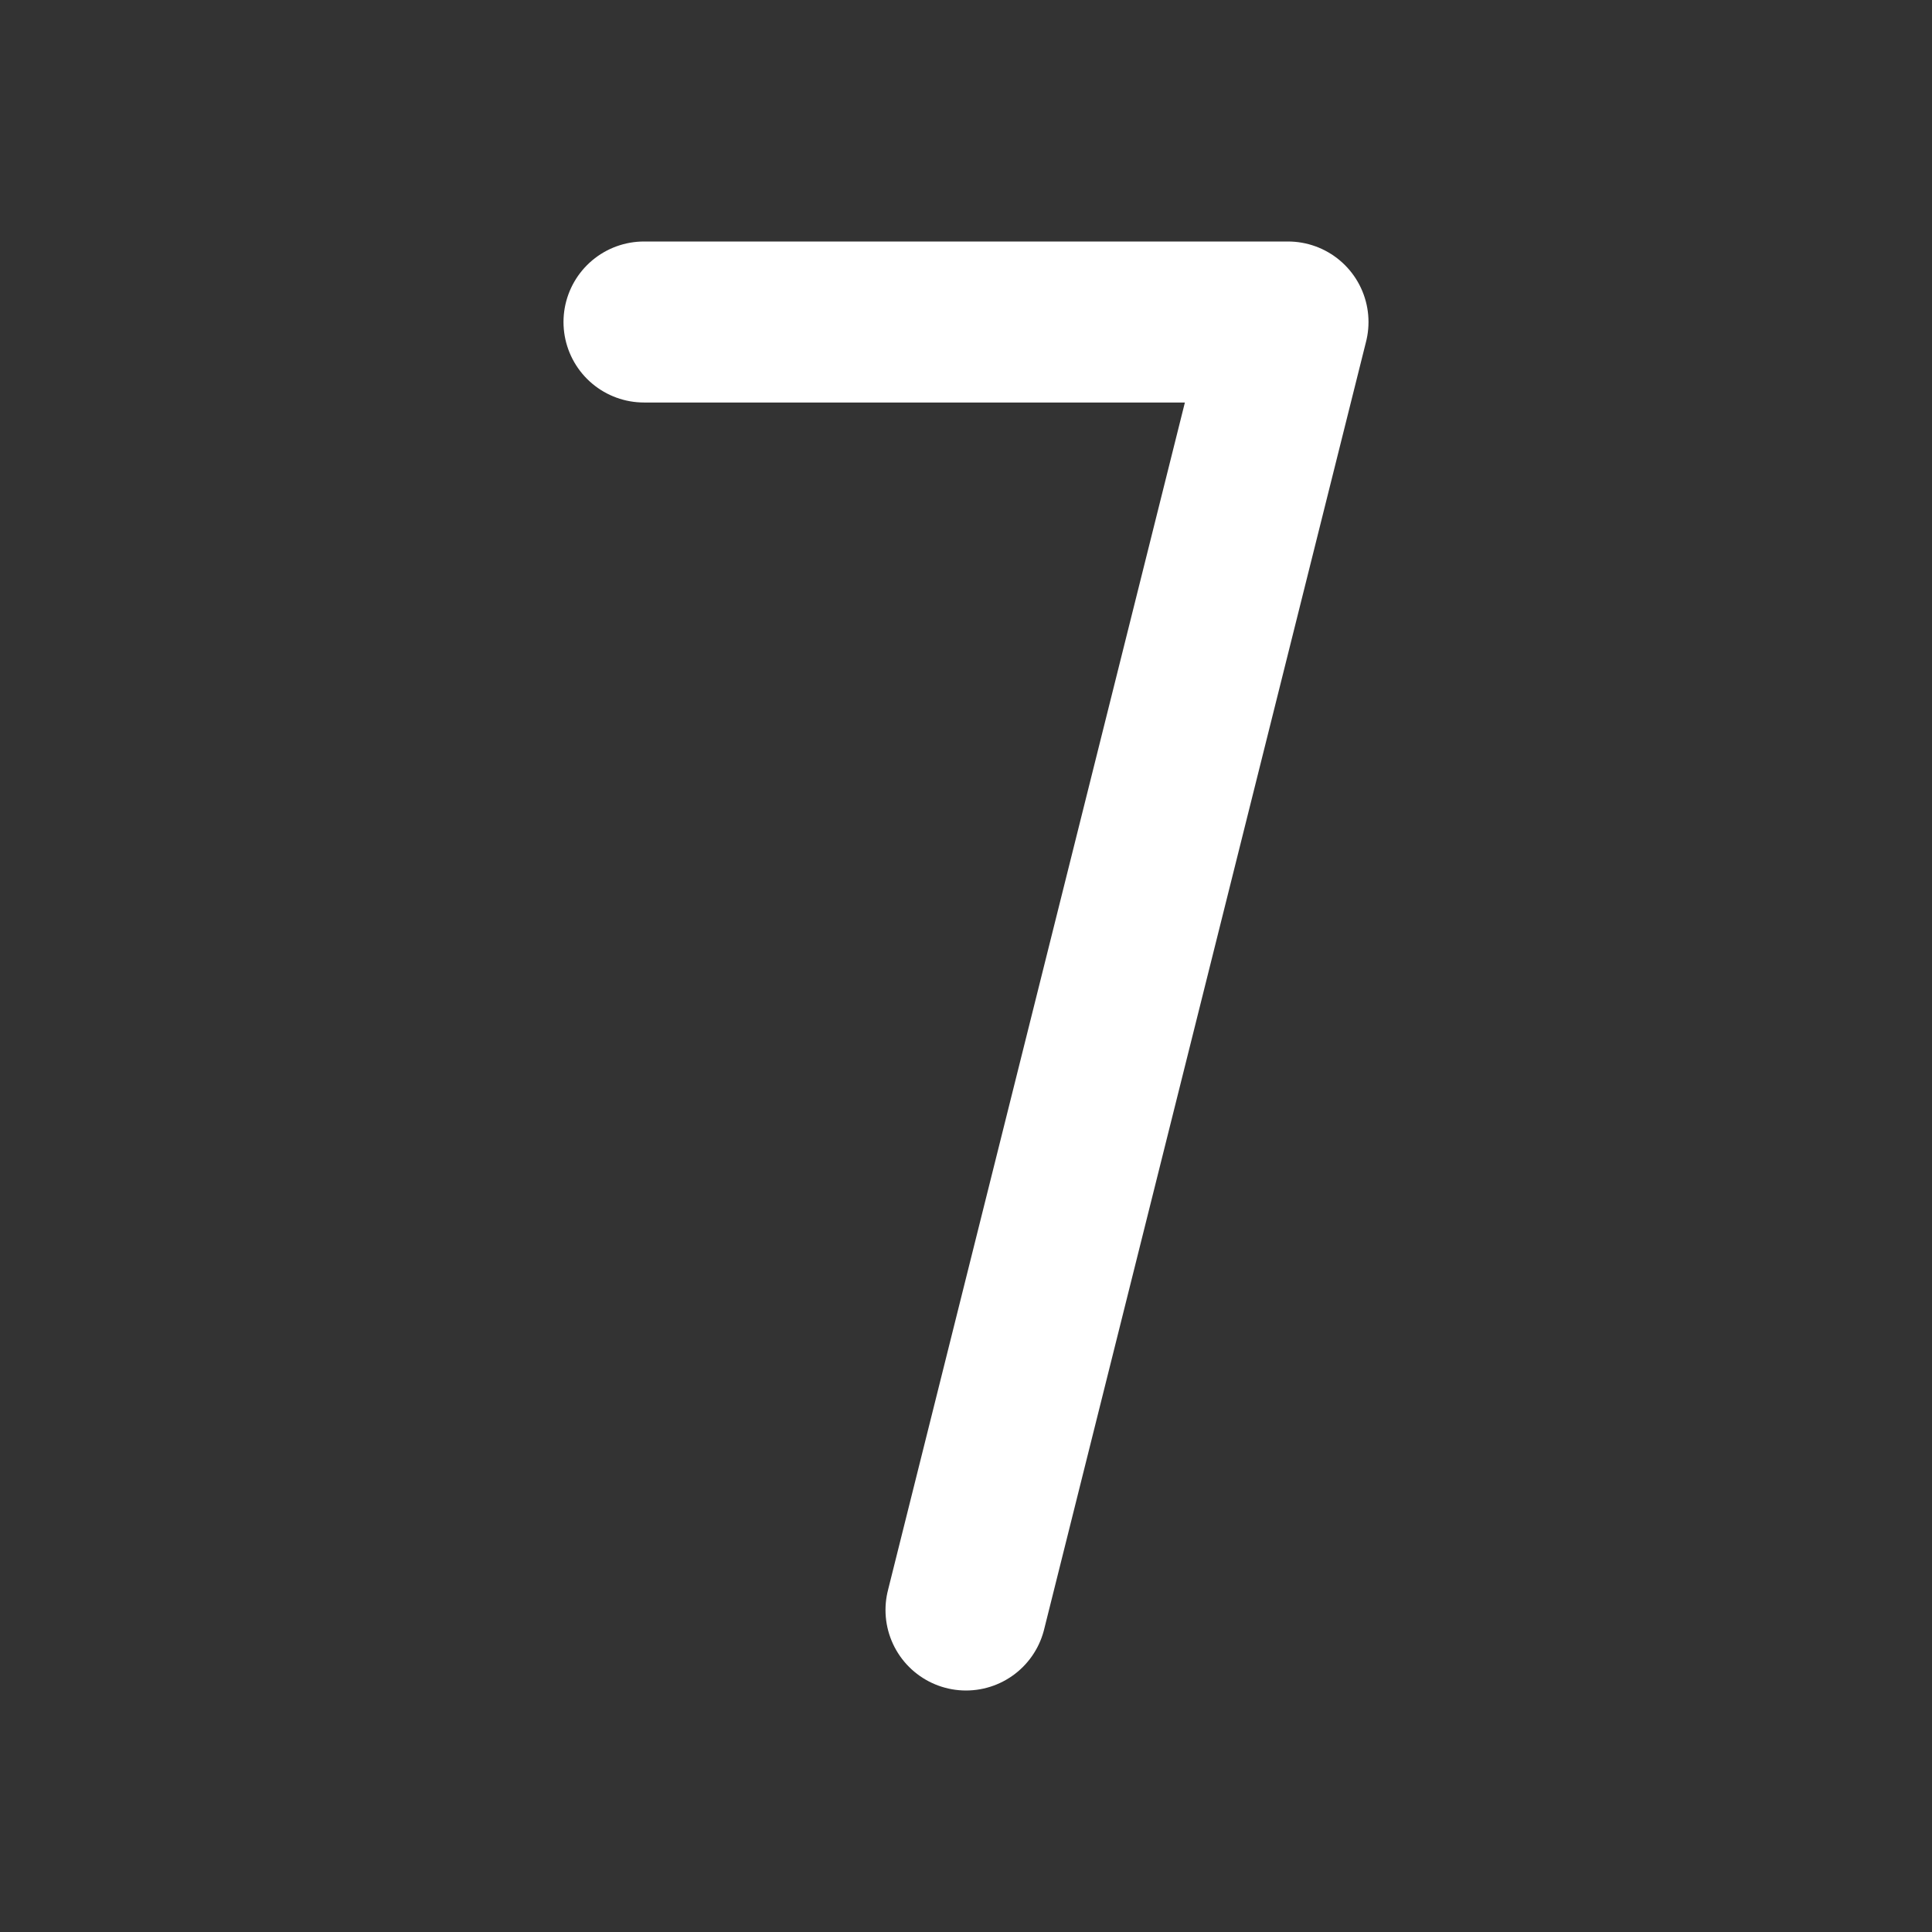 <!--
tags: [seven, maths, value, quantity, calculate, calculation, total, amount, sum, order, digit]
category: Numbers
version: "1.38"
unicode: "edf7"
-->
<svg
  xmlns="http://www.w3.org/2000/svg"
  width="24"
  height="24"
  viewBox="0 0 24 24"
  fill="none"
  stroke="white"
  stroke-width="2"
  stroke-linecap="round"
  stroke-linejoin="round"
>
  <rect x="0" y="0" width="24" height="24" fill="#333333" stroke="none"/>
  <path d="M8 4h8l-4 16" />
</svg>

